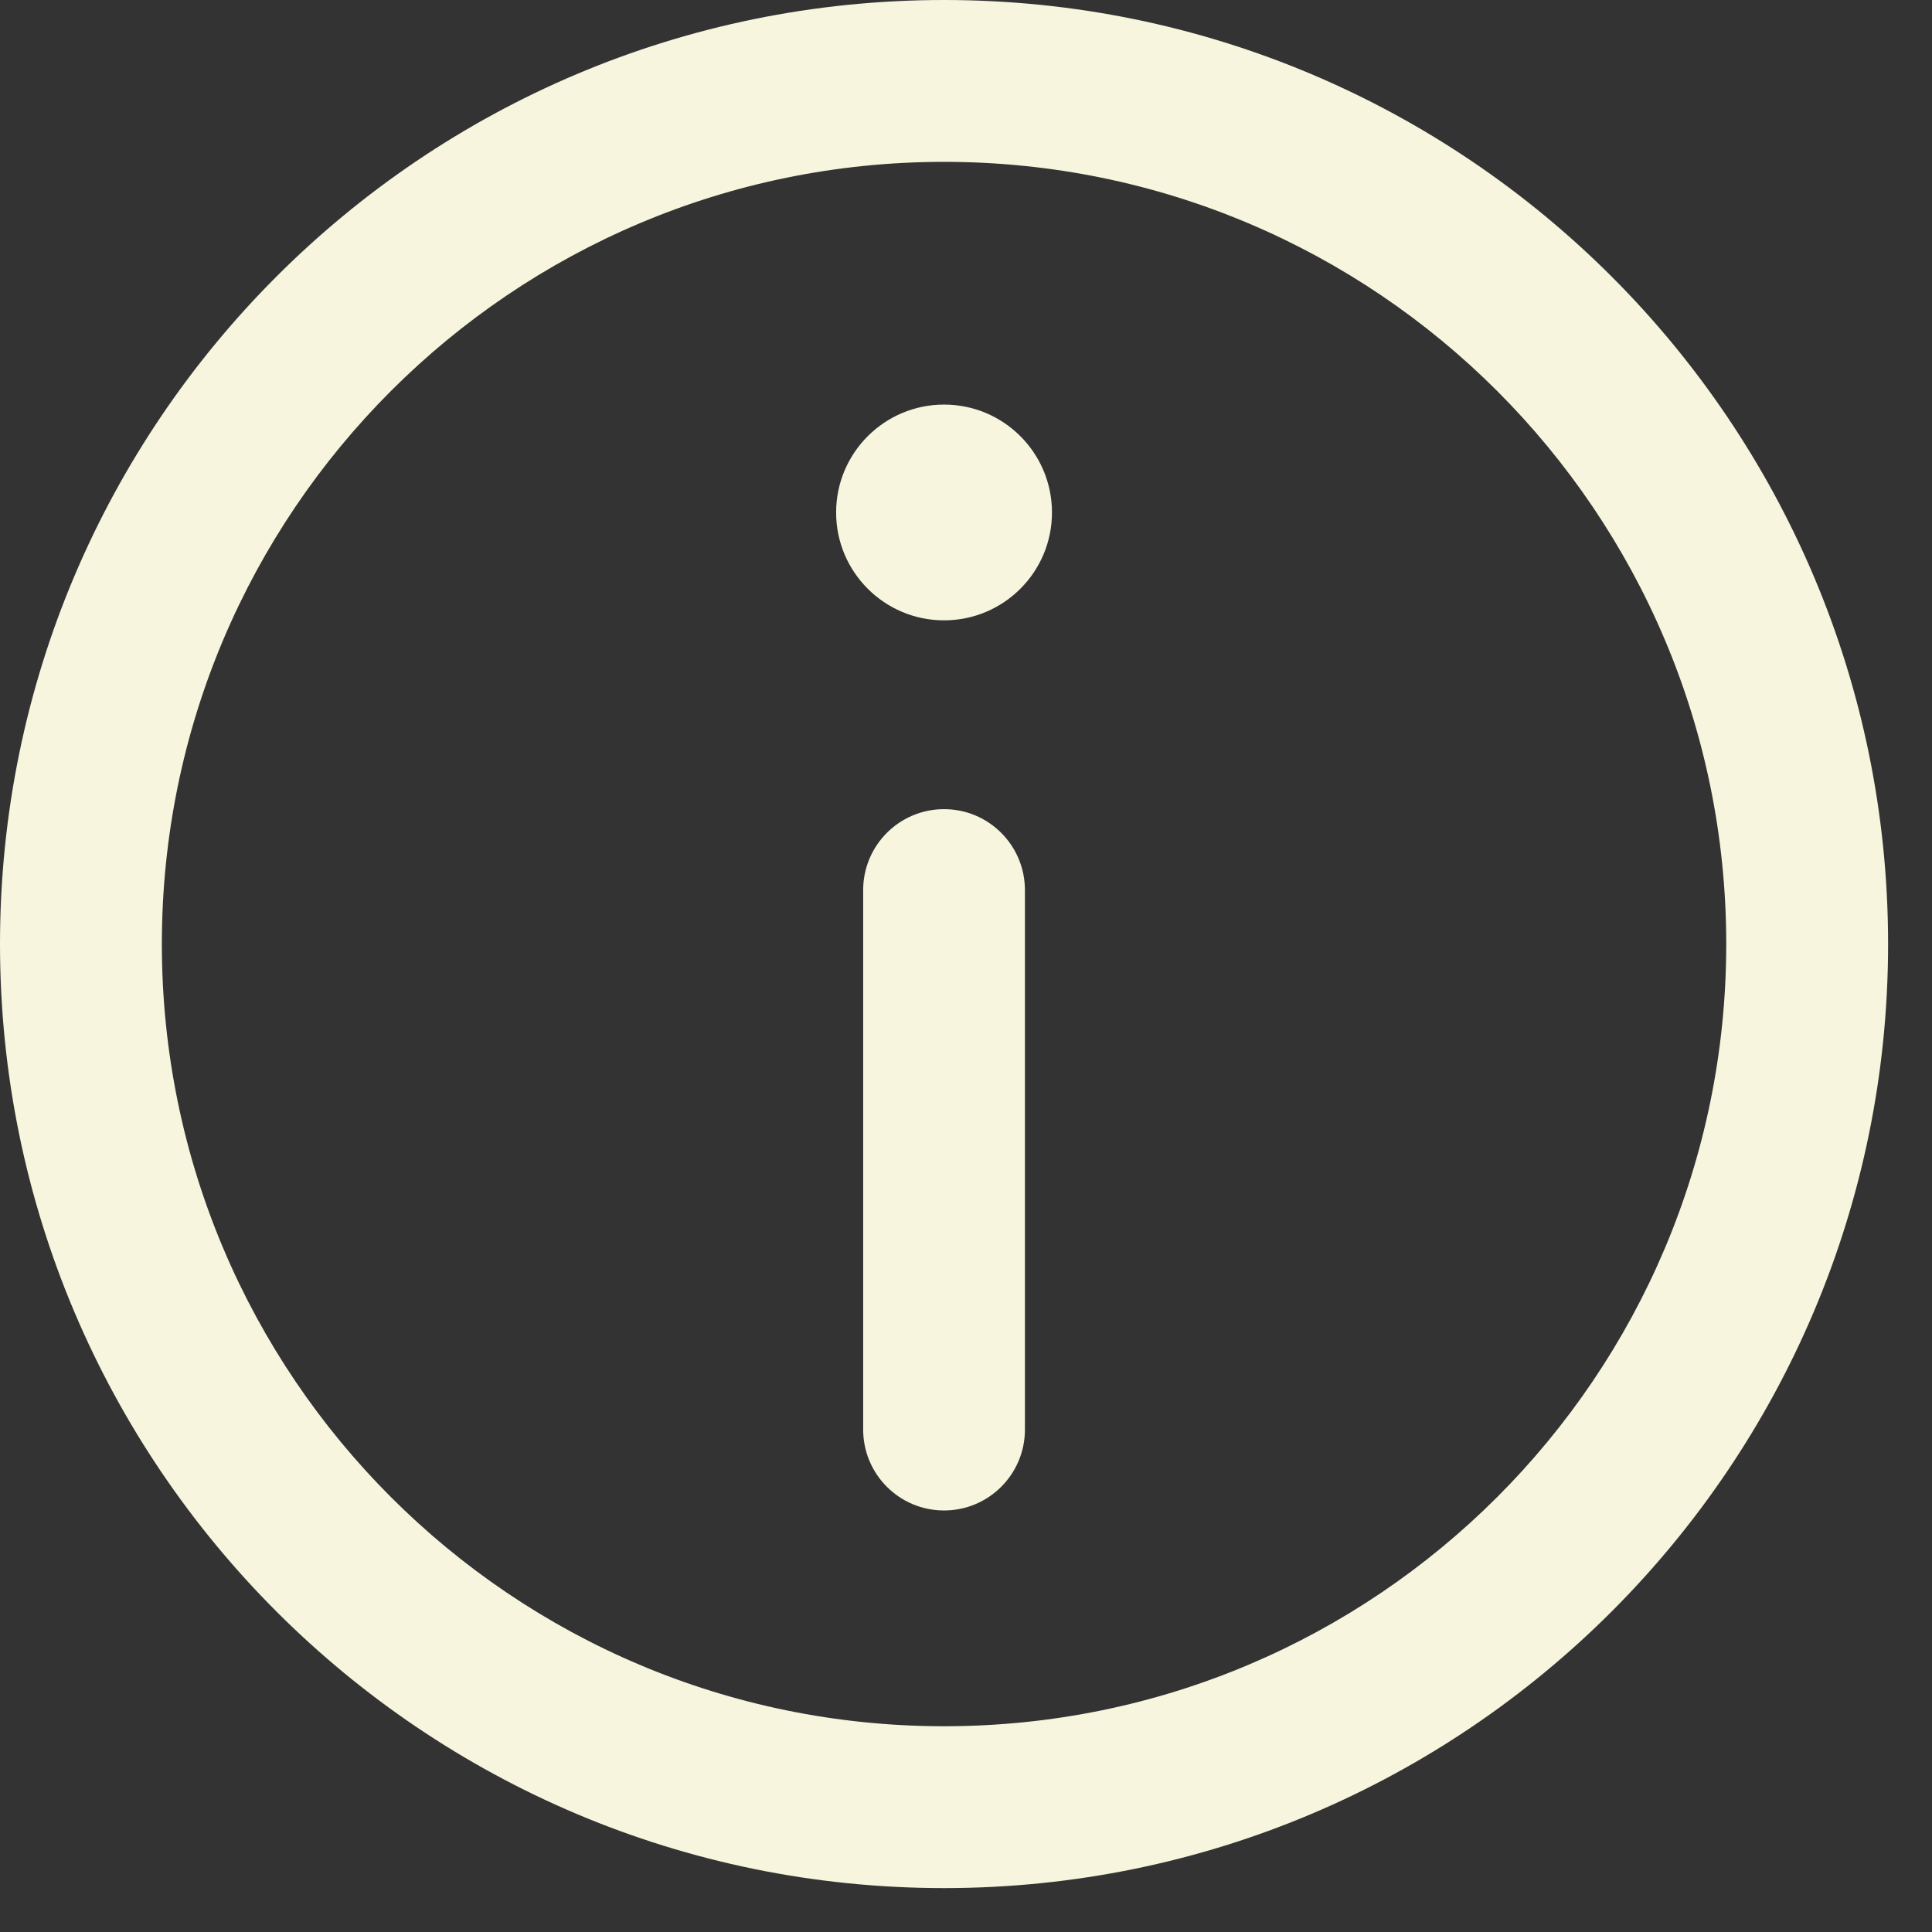 <svg width="22" height="22" viewBox="0 0 22 22" fill="none" xmlns="http://www.w3.org/2000/svg">
<rect x="0" y="0" width="22" height="22" fill="#333333" stroke="none"/>
<path d="M10.75 9.214C11.259 9.214 11.671 9.627 11.671 10.136V16.279C11.671 16.787 11.259 17.2 10.75 17.2C10.241 17.2 9.829 16.787 9.829 16.279V10.136C9.829 9.627 10.241 9.214 10.75 9.214Z" fill="#F7F5DD"/>
<path d="M10.75 7.064C11.429 7.064 11.979 6.514 11.979 5.836C11.979 5.157 11.429 4.607 10.75 4.607C10.072 4.607 9.521 5.157 9.521 5.836C9.521 6.514 10.072 7.064 10.75 7.064Z" fill="#F7F5DD"/>
<path fill-rule="evenodd" clip-rule="evenodd" d="M0 10.75C0 4.813 4.813 0 10.75 0C16.687 0 21.5 4.813 21.5 10.75C21.5 16.687 16.687 21.5 10.75 21.5C4.813 21.5 0 16.687 0 10.75ZM10.75 1.843C5.831 1.843 1.843 5.831 1.843 10.75C1.843 15.669 5.831 19.657 10.75 19.657C15.669 19.657 19.657 15.669 19.657 10.75C19.657 5.831 15.669 1.843 10.75 1.843Z" fill="#F7F5DD"/>
</svg>

